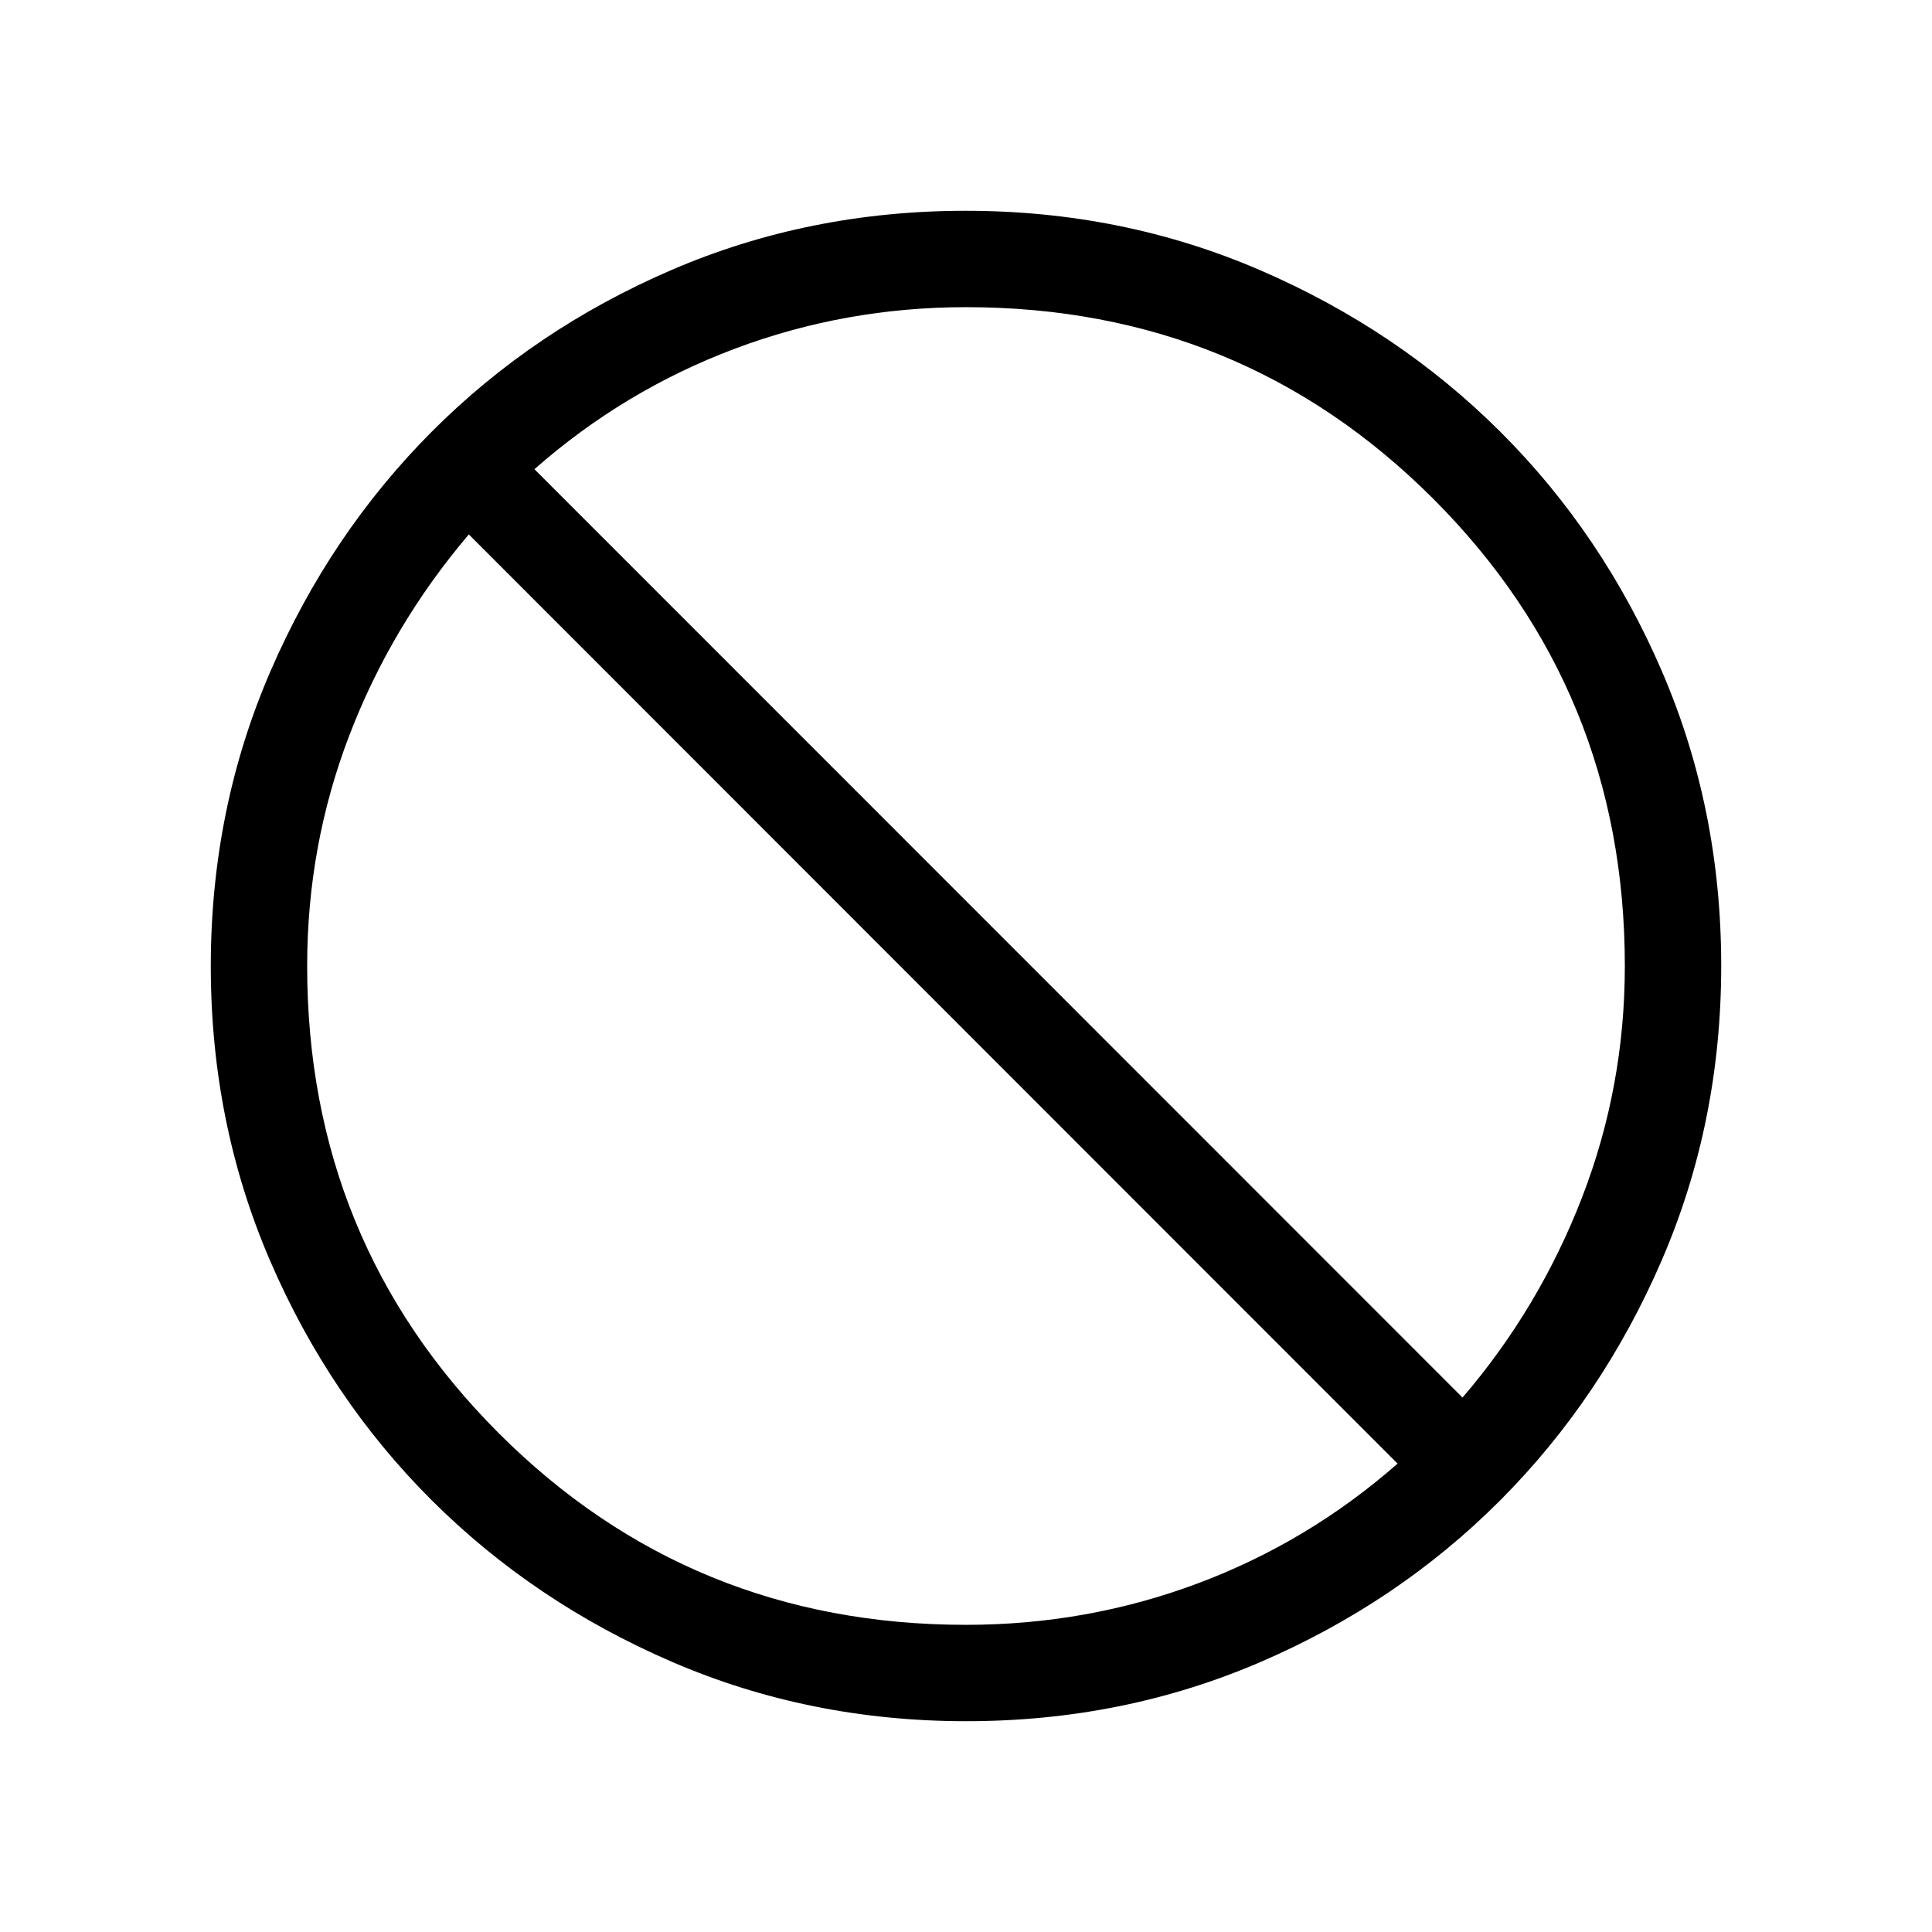 <svg xmlns="http://www.w3.org/2000/svg" height="40" viewBox="0 -960 960 960" width="40"><path d="M480.13-104.74q-77.95 0-146.38-29.56-68.42-29.56-119.27-80.26-50.84-50.71-80.29-119.03-29.45-68.32-29.45-146.28 0-77.95 29.56-146.38 29.56-68.42 80.26-119.27 50.71-50.84 119.03-80.29 68.32-29.45 146.28-29.45 77.95 0 146.38 29.56 68.42 29.56 119.27 80.26 50.84 50.71 80.29 119.03 29.45 68.32 29.45 146.28 0 77.95-29.56 146.38-29.56 68.42-80.26 119.27-50.71 50.84-119.03 80.29-68.32 29.45-146.28 29.45Zm-.13-47.89q60.03 0 114.98-20.52 54.95-20.53 99.47-59.58l-461.5-461.72q-38.48 45.31-59.4 99.93-20.92 54.63-20.92 114.52 0 136.95 95.21 232.16 95.21 95.21 232.16 95.21Zm246.72-112.92q38.11-44.45 59.38-99.42 21.27-54.97 21.27-115.03 0-136.95-95.21-232.16-95.21-95.21-232.16-95.21-59.94 0-114.92 20.66-54.98 20.67-99.53 59.85l461.17 461.31Z"/></svg>